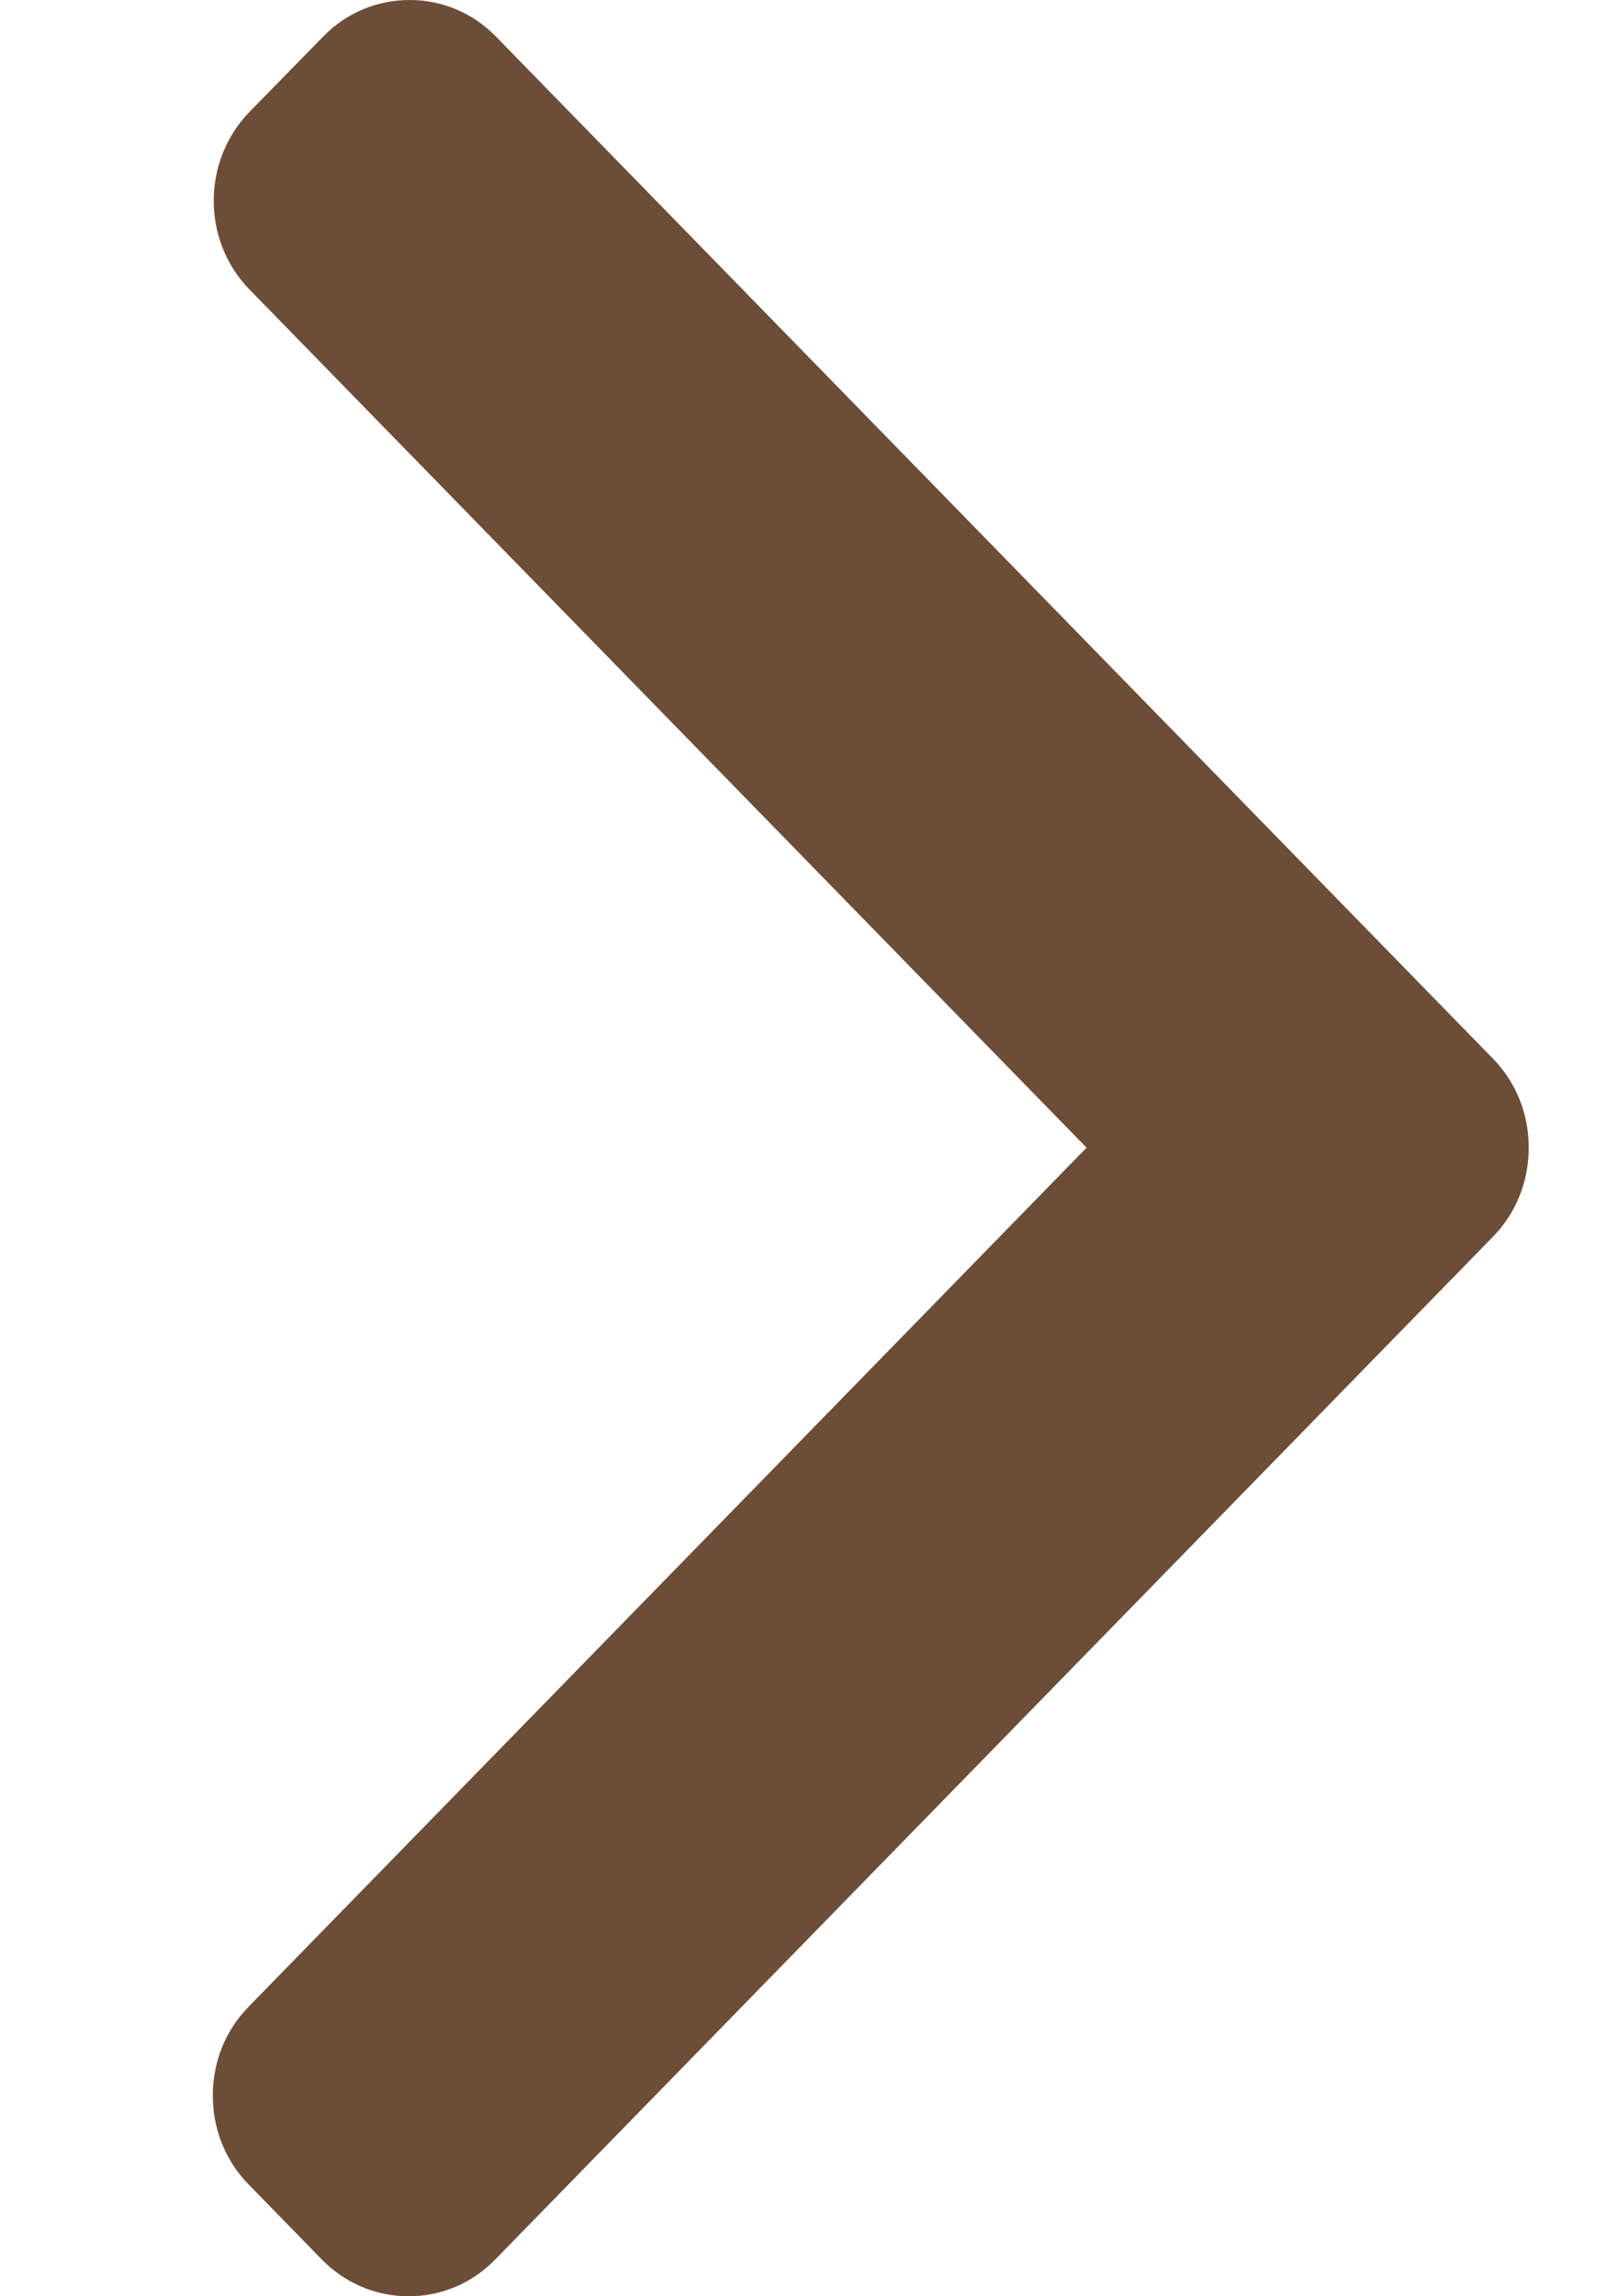 <svg width="7" height="10" viewBox="0 0 7 10" fill="none" xmlns="http://www.w3.org/2000/svg">
<path d="M6.503 4.61L2.161 0.16C2.061 0.057 1.927 0 1.784 0C1.641 0 1.507 0.057 1.407 0.16L1.087 0.487C0.879 0.701 0.879 1.048 1.087 1.261L4.733 4.998L1.083 8.739C0.982 8.842 0.927 8.979 0.927 9.126C0.927 9.272 0.982 9.41 1.083 9.513L1.402 9.84C1.503 9.943 1.637 10 1.78 10C1.923 10 2.057 9.943 2.157 9.84L6.503 5.386C6.604 5.283 6.659 5.145 6.659 4.998C6.659 4.851 6.604 4.713 6.503 4.61Z" fill="#6C4D38"/>
</svg>
